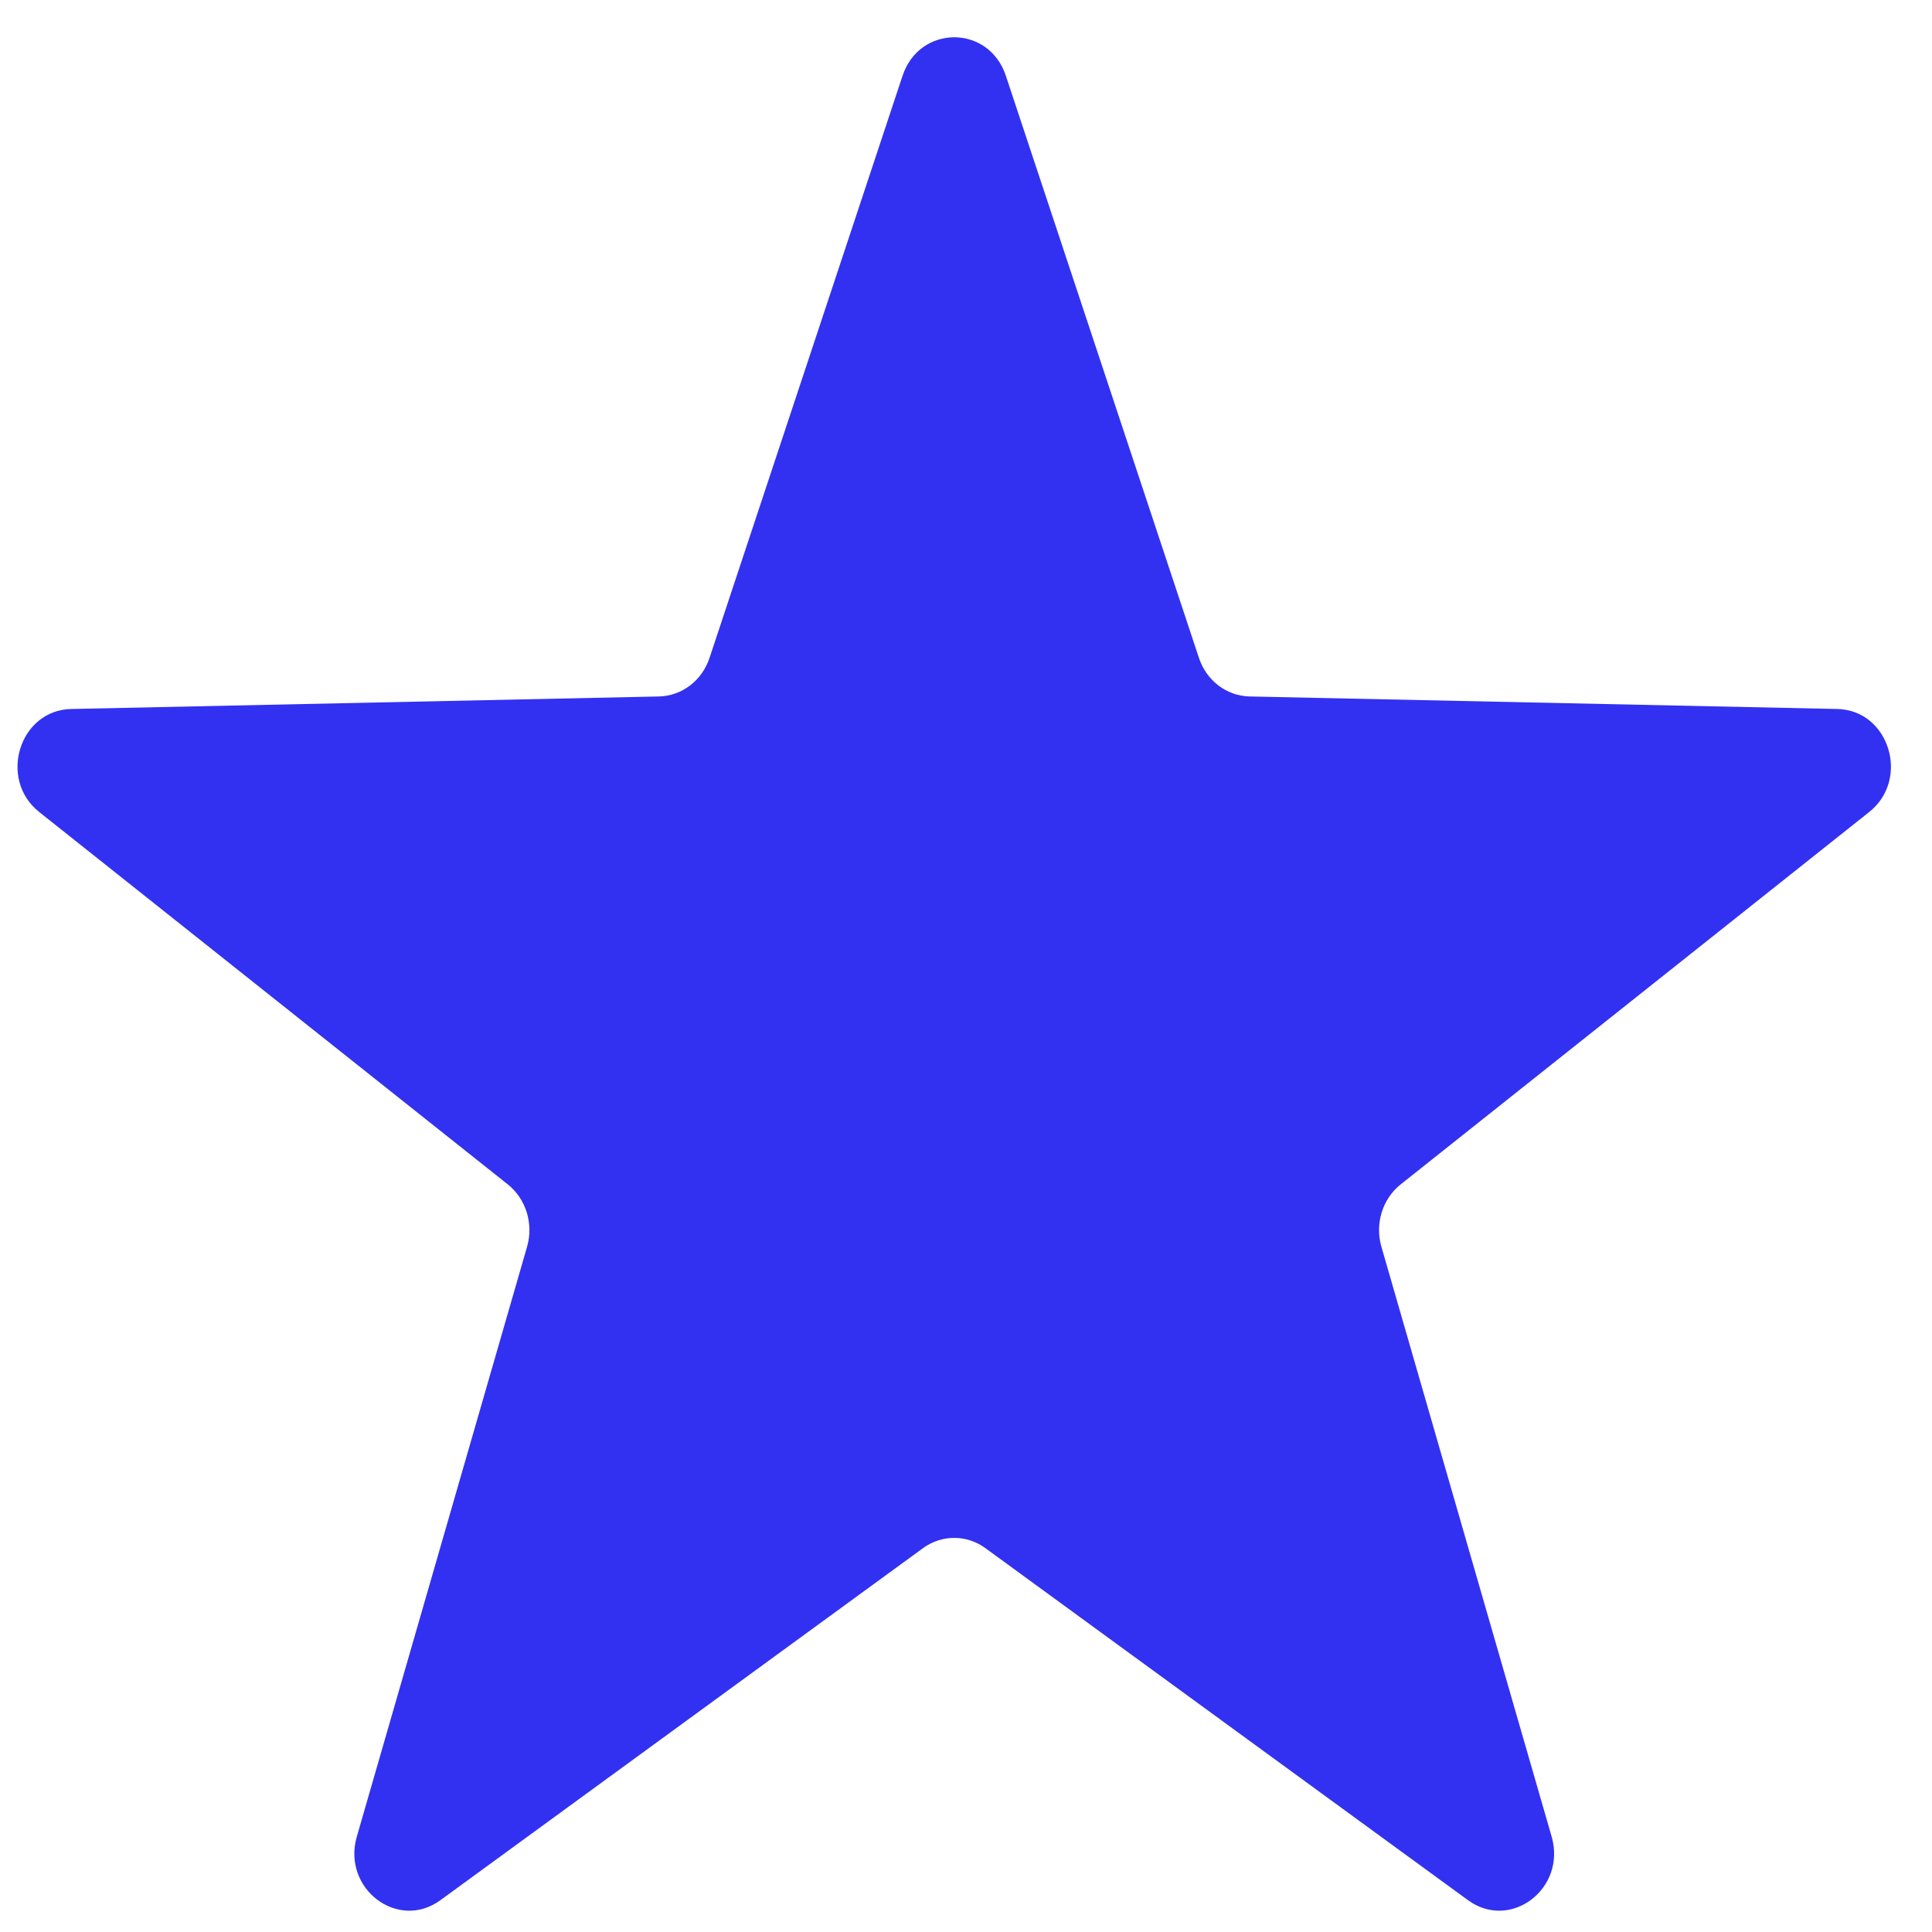 <svg width="33" height="33" viewBox="0 0 33 33" fill="none" xmlns="http://www.w3.org/2000/svg">
<path d="M15.416 1.295C15.707 0.417 16.891 0.417 17.181 1.295L20.479 11.238C20.607 11.625 20.951 11.887 21.342 11.896L31.382 12.11C32.268 12.129 32.633 13.309 31.927 13.87L23.925 20.23C23.614 20.477 23.482 20.902 23.595 21.294L26.503 31.37C26.76 32.258 25.802 32.987 25.075 32.457L16.832 26.444C16.512 26.21 16.086 26.21 15.765 26.444L7.522 32.457C6.795 32.987 5.838 32.258 6.095 31.37L9.003 21.294C9.116 20.902 8.984 20.477 8.673 20.23L0.67 13.87C-0.035 13.309 0.33 12.129 1.216 12.11L11.256 11.896C11.647 11.887 11.991 11.625 12.119 11.238L15.416 1.295Z" fill="#3231F1"/>
</svg>
